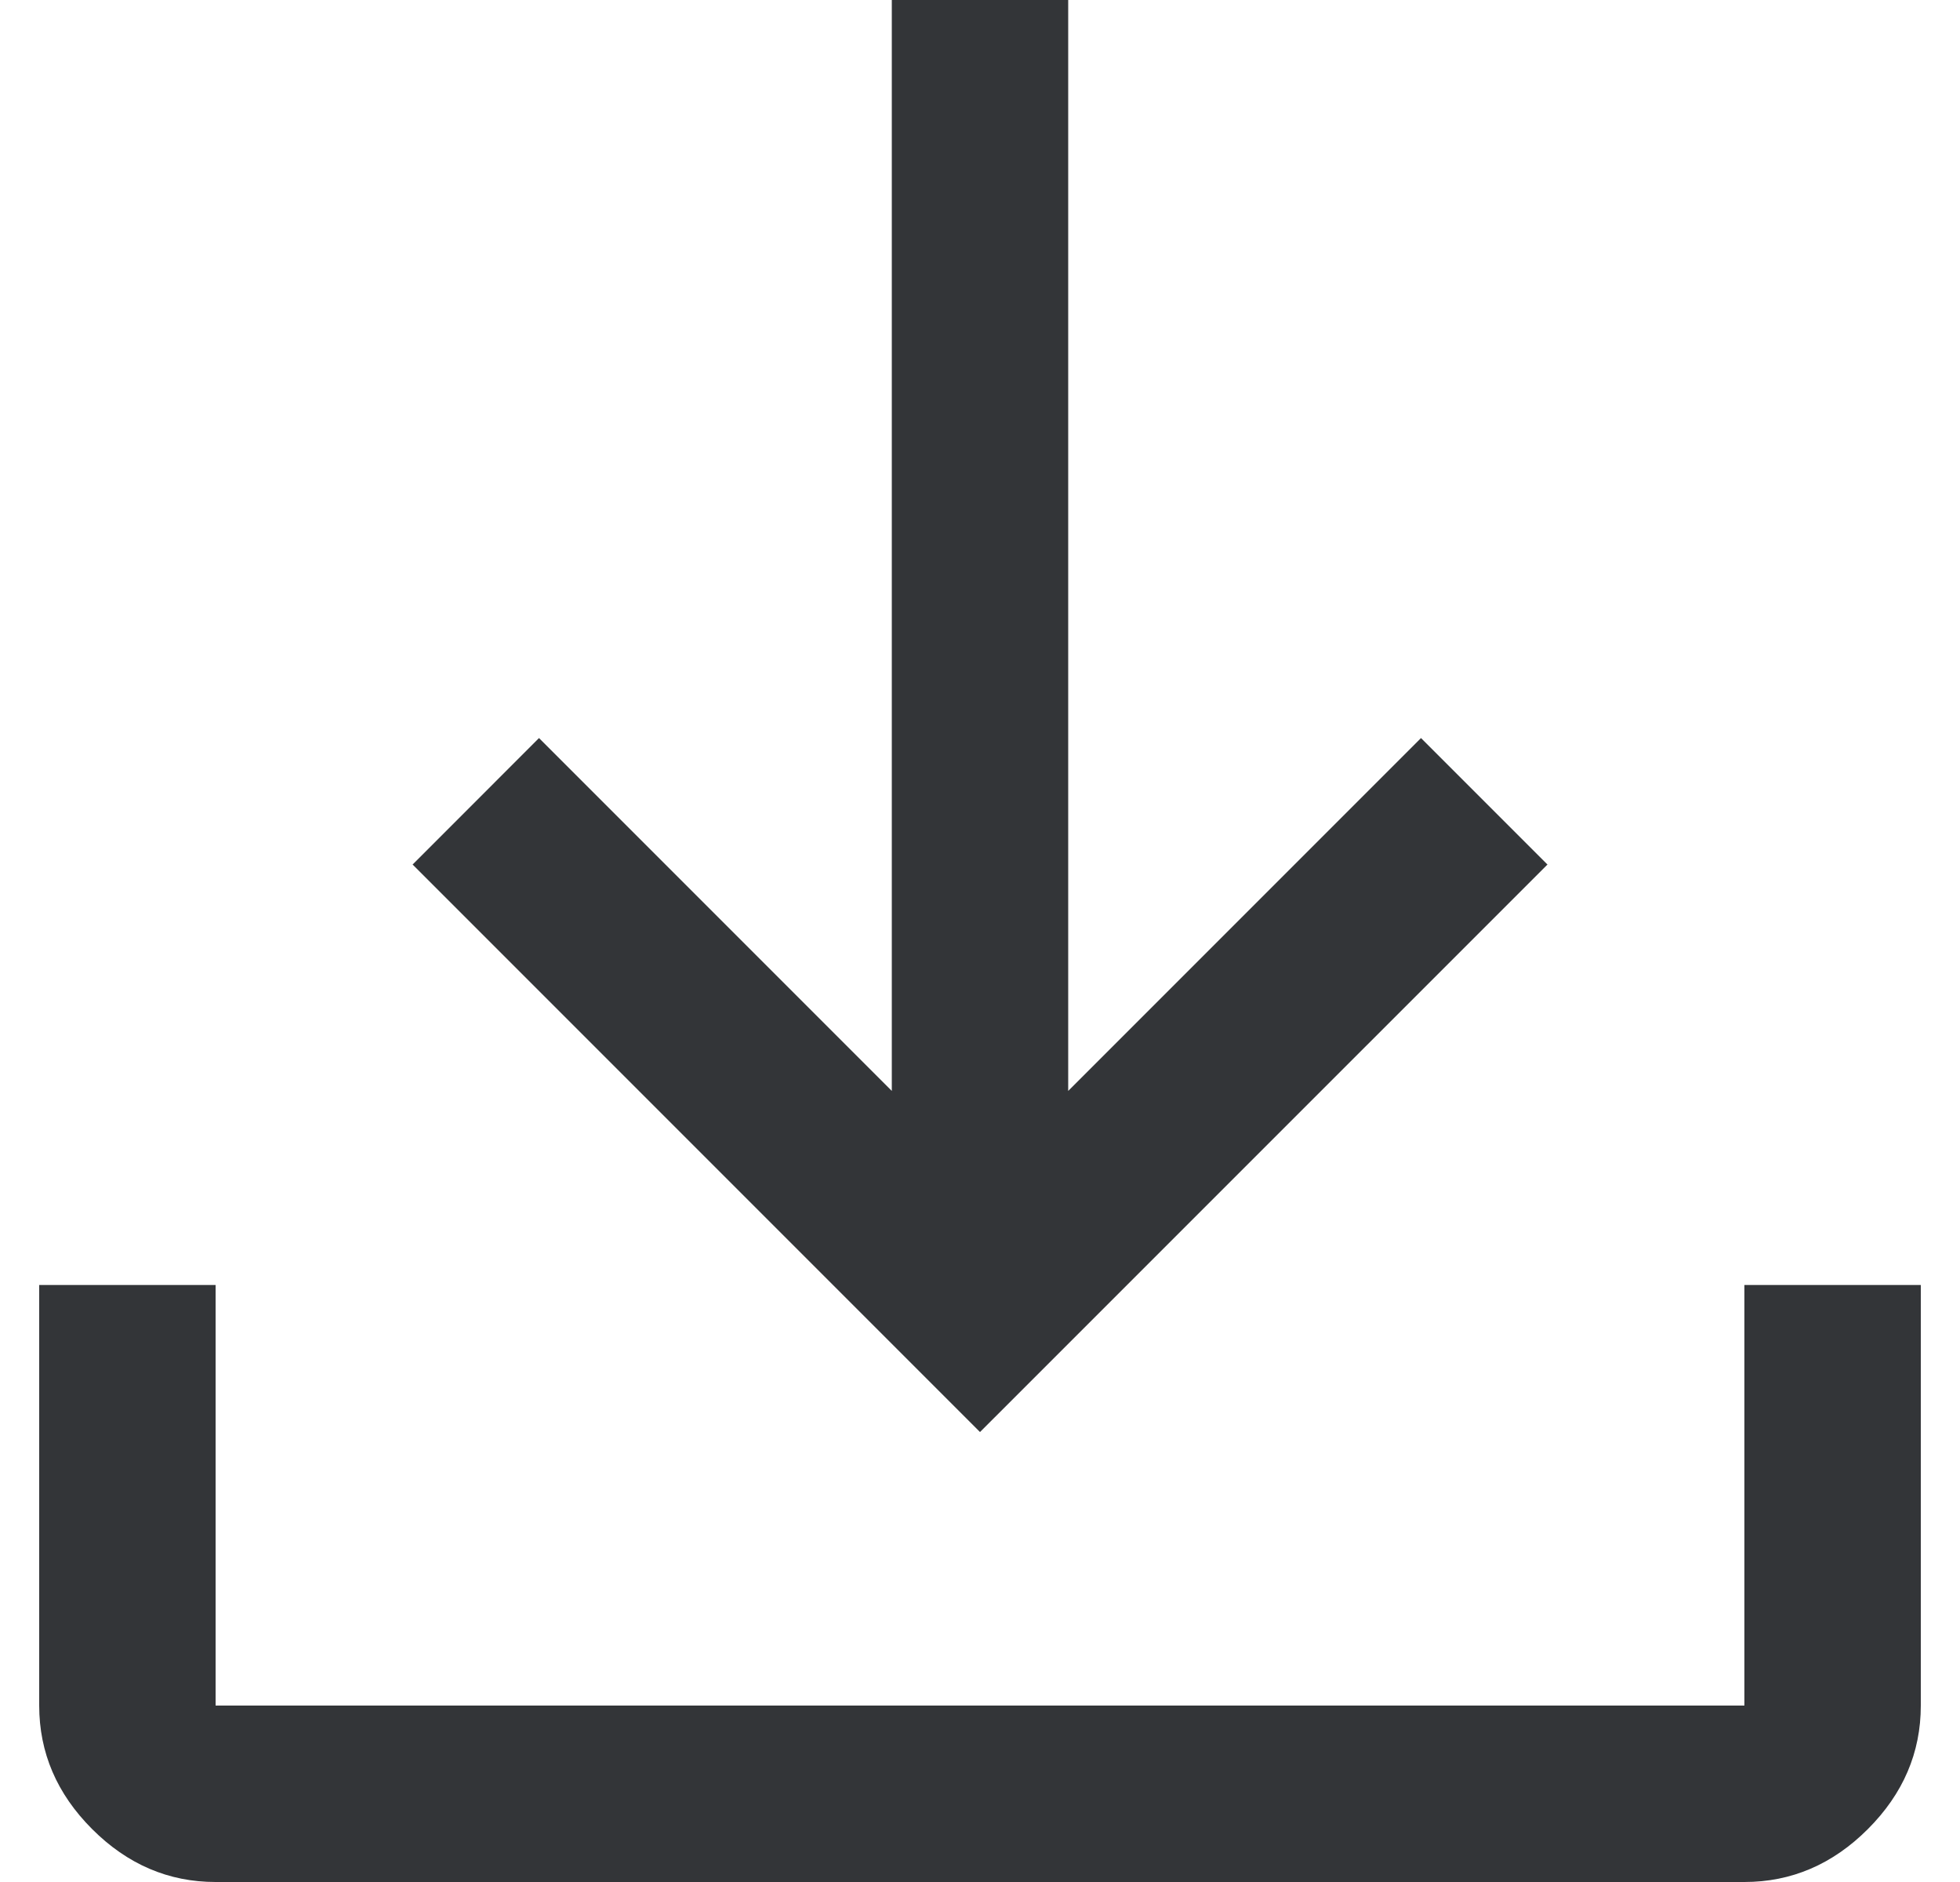 <svg width="25" height="24" viewBox="0 0 25 24" fill="none" xmlns="http://www.w3.org/2000/svg">
<path d="M2.75 24C2.15 24 1.625 23.775 1.175 23.325C0.725 22.875 0.5 22.35 0.5 21.75V16.387H2.75V21.75H22.25V16.387H24.5V21.75C24.5 22.35 24.275 22.875 23.825 23.325C23.375 23.775 22.85 24 22.25 24H2.75ZM12.5 18.262L5.263 11.025L6.875 9.412L11.375 13.912V0H13.625V13.912L18.125 9.412L19.738 11.025L12.5 18.262Z" fill="#333538"/>
</svg>
